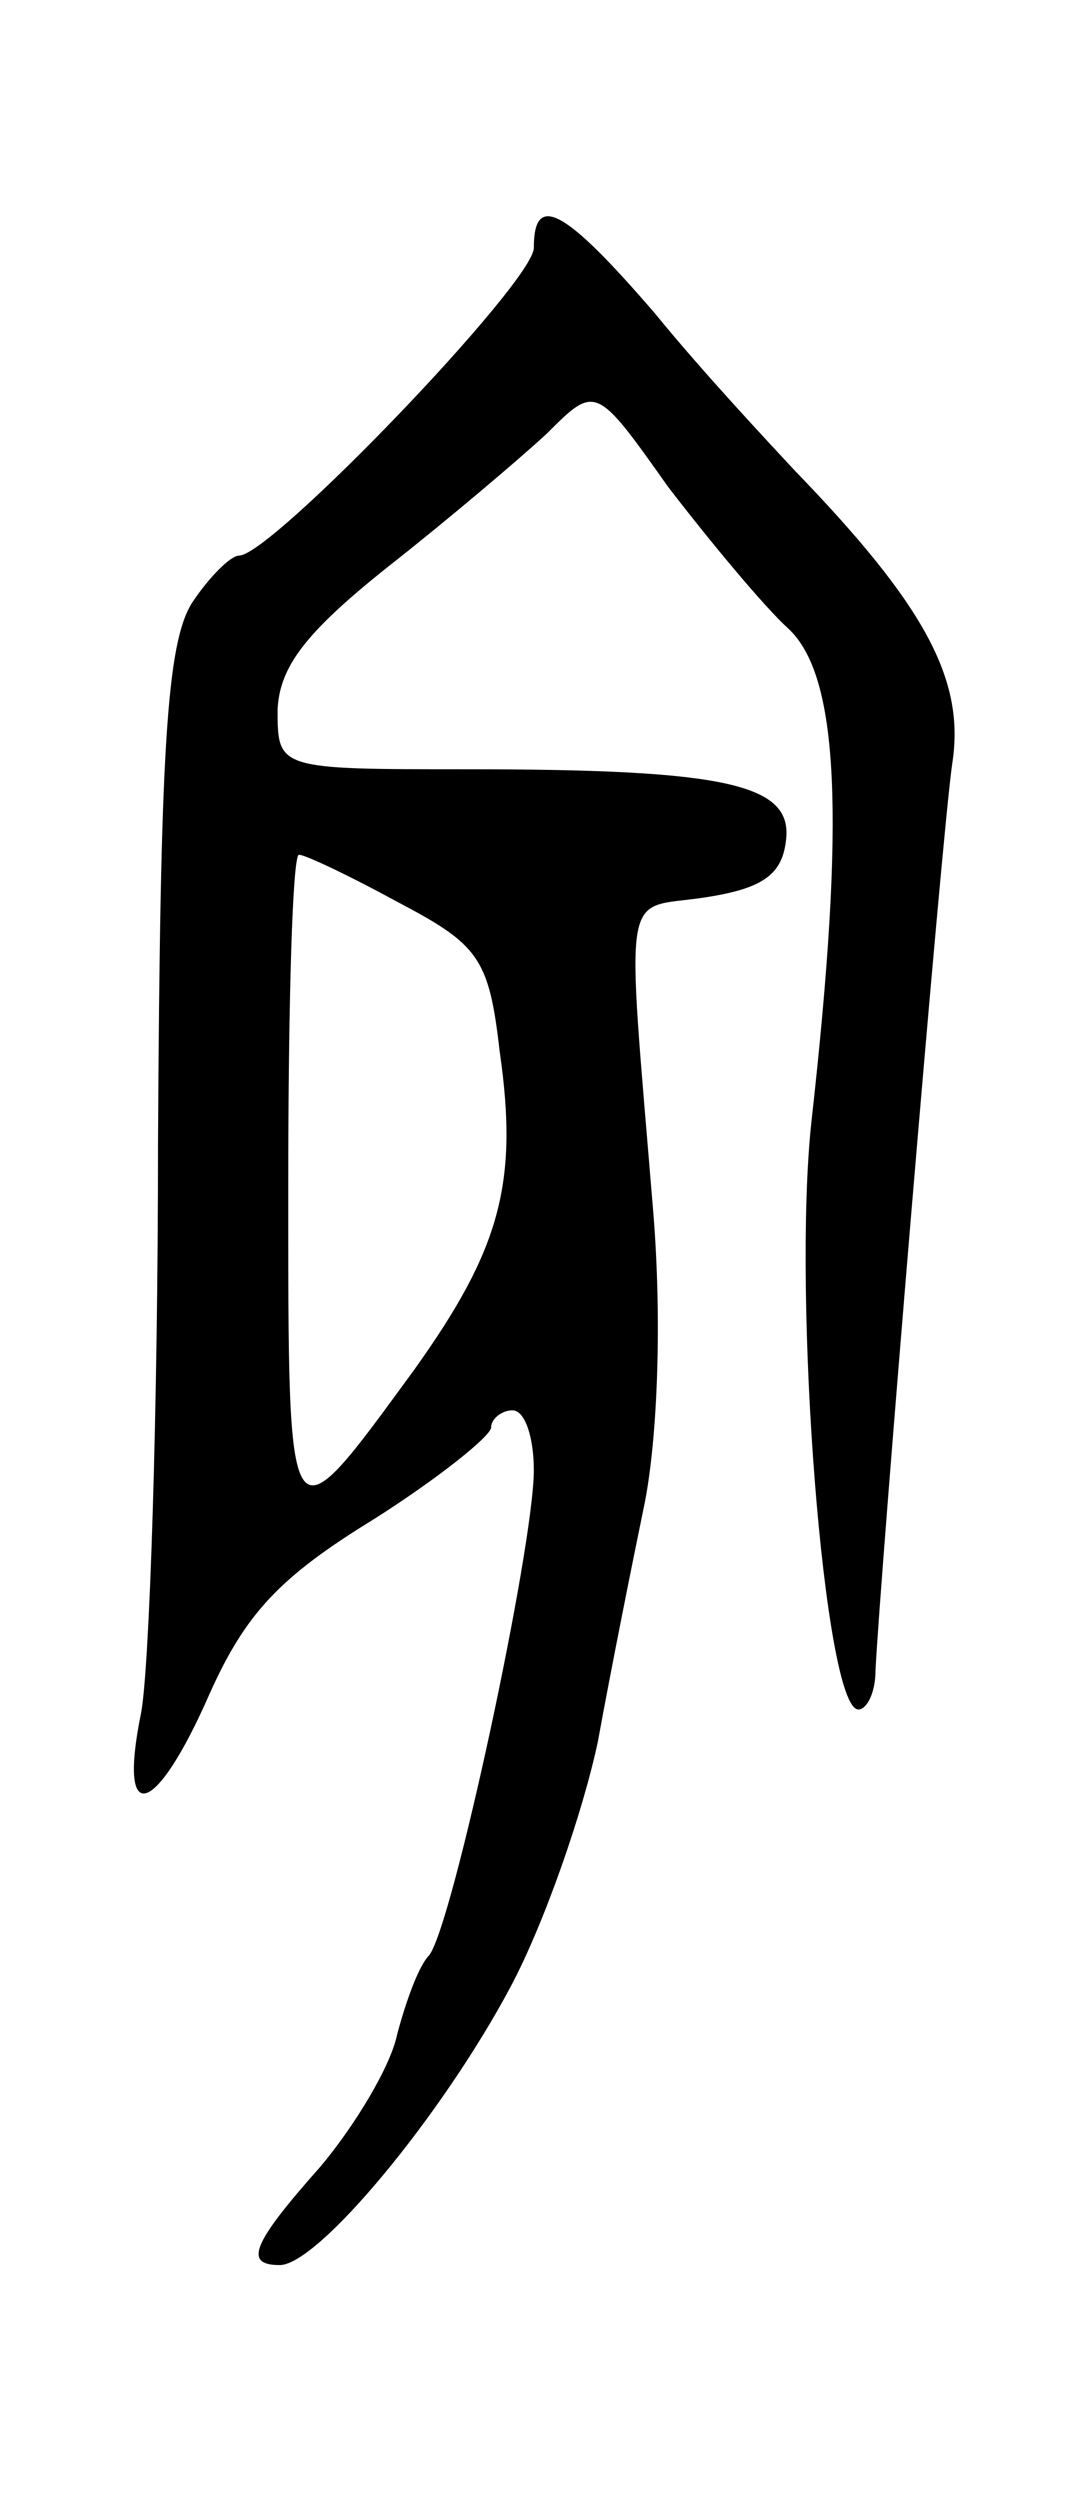 <svg version="1.0" xmlns="http://www.w3.org/2000/svg"
 width="51pt" height="117pt" viewBox="0 0 51 117"
 preserveAspectRatio="xMidYMid meet">
<g transform="translate(0,117) scale(0.1,-0.1)"
fill="#000000" stroke="none">
<path d="M250 1054 c0 -16 -123 -144 -138 -144 -4 0 -14 -10 -22 -22 -12 -19
-15 -69 -16 -253 0 -126 -4 -247 -8 -267 -11 -54 7 -48 32 9 17 38 33 55 77
82 30 19 55 39 55 43 0 4 5 8 10 8 6 0 10 -13 10 -28 0 -36 -38 -213 -49 -227
-5 -5 -11 -22 -15 -37 -3 -15 -20 -43 -36 -62 -32 -36 -36 -46 -19 -46 18 0
76 70 108 130 16 30 34 82 41 115 6 33 16 83 22 112 6 31 8 85 4 135 -13 158
-15 142 24 148 26 4 36 10 38 26 4 27 -27 34 -149 34 -89 0 -89 0 -89 28 1 20
13 36 52 67 28 22 61 50 74 62 23 23 23 23 57 -25 20 -26 45 -56 56 -66 24
-22 27 -88 11 -231 -9 -83 6 -275 22 -275 4 0 8 8 8 18 2 42 31 391 36 425 6
39 -13 74 -74 137 -13 14 -43 46 -65 73 -43 50 -57 57 -57 31z m-64 -306 c38
-20 43 -26 48 -70 9 -62 0 -93 -40 -149 -60 -82 -59 -84 -59 87 0 85 2 154 5
154 3 0 24 -10 46 -22z"/>
</g>
</svg>
